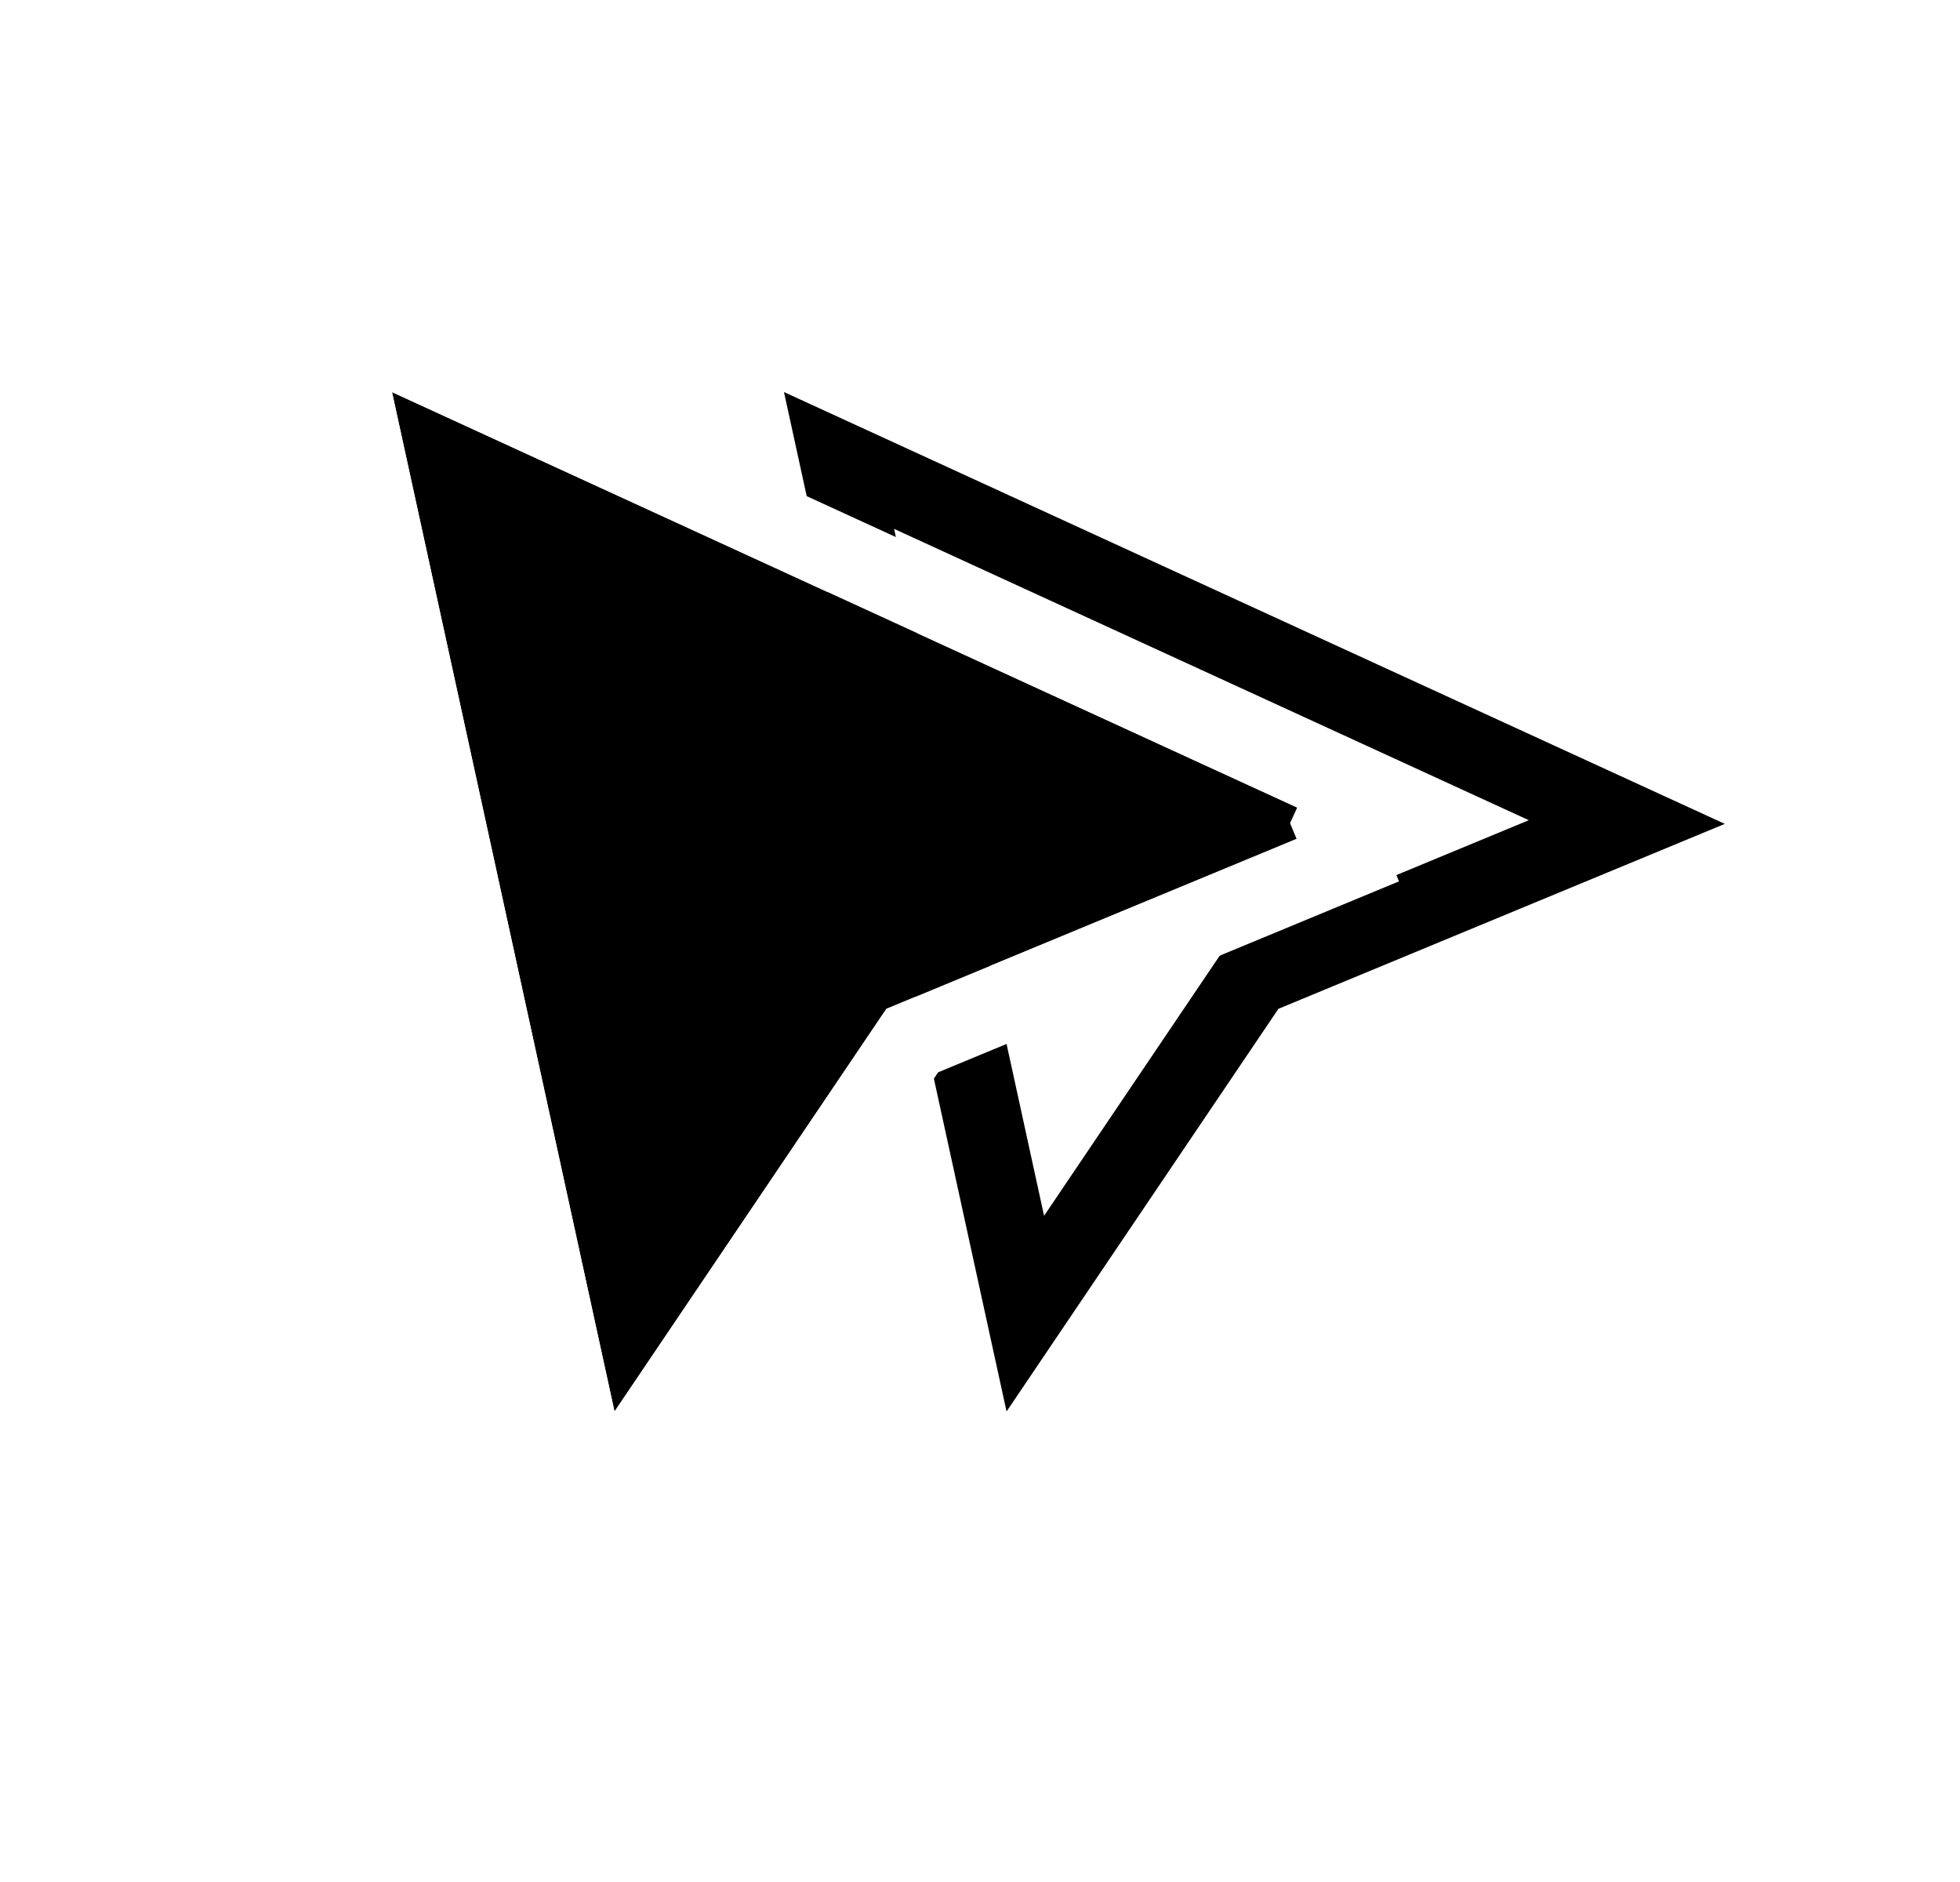 <svg width="25" height="24" viewBox="0 0 25 24" fill="none" xmlns="http://www.w3.org/2000/svg">
<g filter="url(#filter0_d_117_44)">
<path fill-rule="evenodd" clip-rule="evenodd" d="M22 9.507L10 4L12.838 17L16.306 11.865L22 9.507Z" fill="white"/>
<path d="M16.115 11.403L15.976 11.461L15.892 11.585L13.078 15.752L10.702 4.872L20.75 9.483L16.115 11.403Z" stroke="black" stroke-miterlimit="16"/>
</g>
<g filter="url(#filter1_d_117_44)">
<path fill-rule="evenodd" clip-rule="evenodd" d="M17 9.507L5 4L7.838 17L11.306 11.865L17 9.507V9.507Z" fill="black"/>
<path d="M5.209 3.546L4.298 3.128L4.512 4.107L7.35 17.107L7.599 18.248L8.253 17.28L11.636 12.27L17.191 9.969L17 9.507L17.209 9.052L5.209 3.546Z" stroke="white" stroke-miterlimit="16"/>
</g>
<defs>
<filter id="filter0_d_117_44" x="7" y="2" width="18" height="19" filterUnits="userSpaceOnUse" color-interpolation-filters="sRGB">
<feFlood flood-opacity="0" result="BackgroundImageFix"/>
<feColorMatrix in="SourceAlpha" type="matrix" values="0 0 0 0 0 0 0 0 0 0 0 0 0 0 0 0 0 0 127 0" result="hardAlpha"/>
<feOffset dy="1"/>
<feGaussianBlur stdDeviation="1.5"/>
<feColorMatrix type="matrix" values="0 0 0 0 0 0 0 0 0 0 0 0 0 0 0 0 0 0 0.25 0"/>
<feBlend mode="normal" in2="BackgroundImageFix" result="effect1_dropShadow_117_44"/>
<feBlend mode="normal" in="SourceGraphic" in2="effect1_dropShadow_117_44" result="shape"/>
</filter>
<filter id="filter1_d_117_44" x="0.596" y="0.255" width="19.822" height="23.24" filterUnits="userSpaceOnUse" color-interpolation-filters="sRGB">
<feFlood flood-opacity="0" result="BackgroundImageFix"/>
<feColorMatrix in="SourceAlpha" type="matrix" values="0 0 0 0 0 0 0 0 0 0 0 0 0 0 0 0 0 0 127 0" result="hardAlpha"/>
<feOffset dy="1"/>
<feGaussianBlur stdDeviation="1.5"/>
<feColorMatrix type="matrix" values="0 0 0 0 0 0 0 0 0 0 0 0 0 0 0 0 0 0 0.25 0"/>
<feBlend mode="normal" in2="BackgroundImageFix" result="effect1_dropShadow_117_44"/>
<feBlend mode="normal" in="SourceGraphic" in2="effect1_dropShadow_117_44" result="shape"/>
</filter>
</defs>
</svg>
